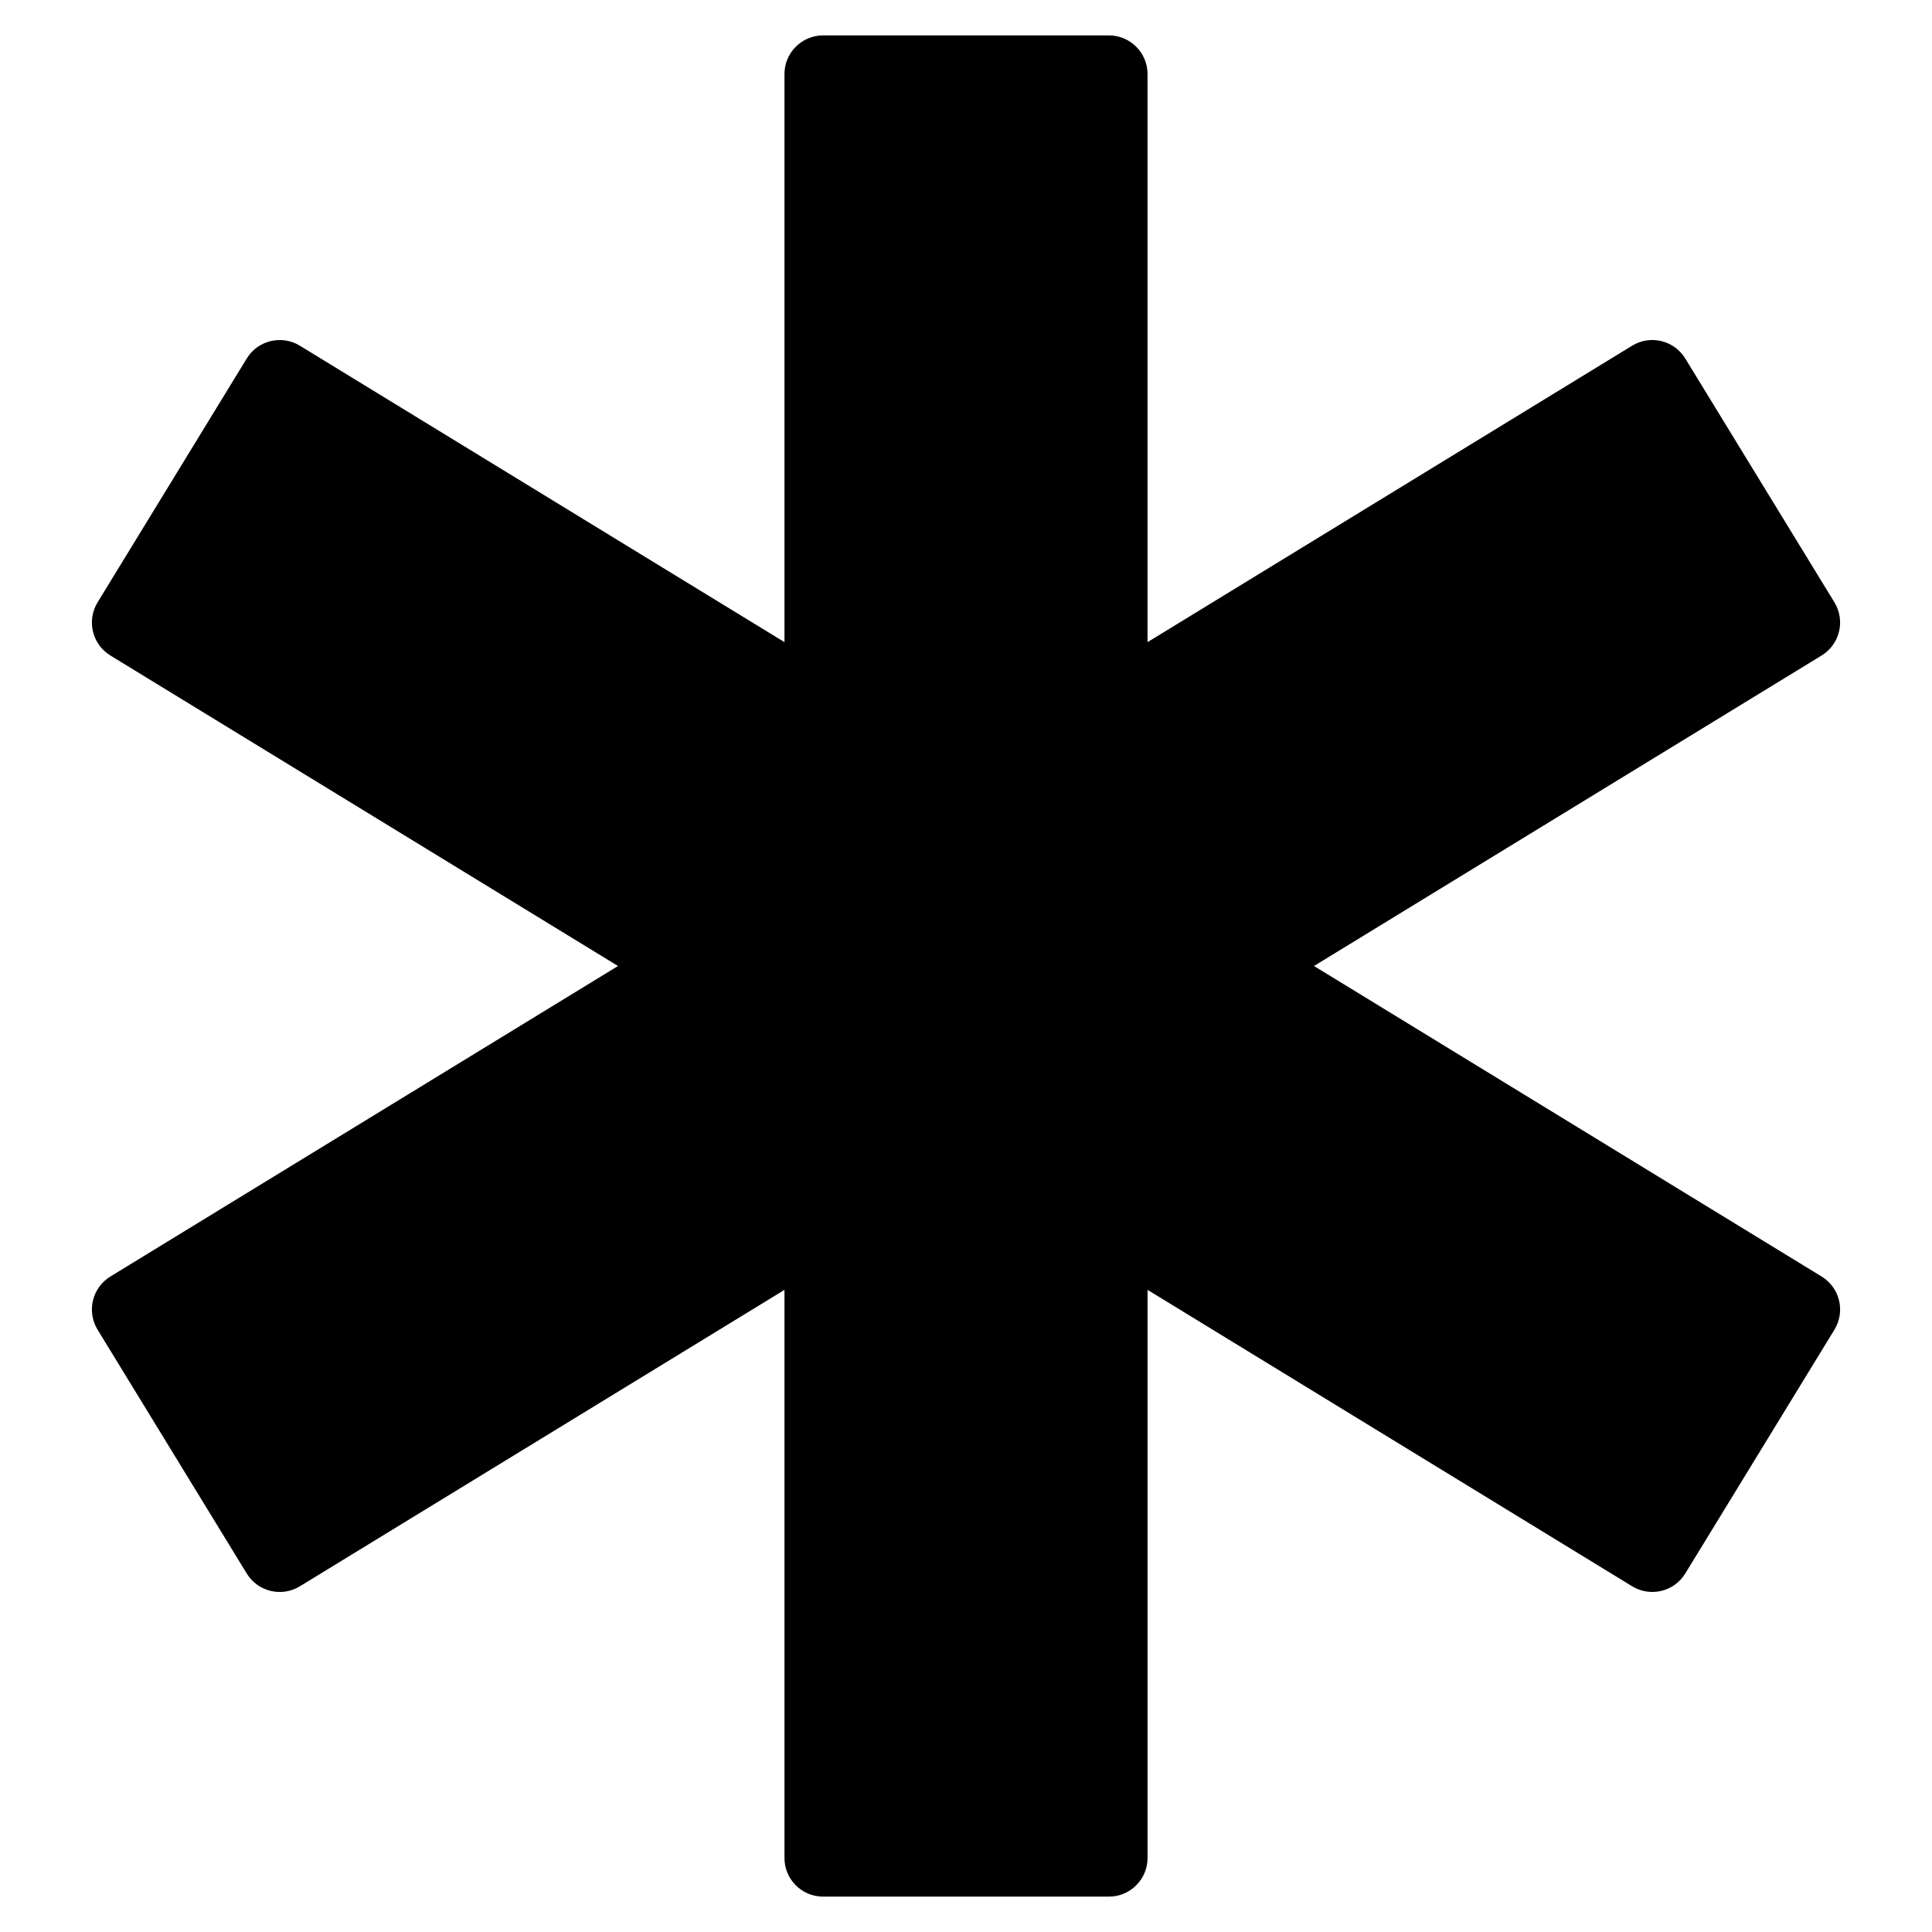 <?xml version="1.0" encoding="utf-8"?>
<!-- Generator: Adobe Illustrator 16.0.0, SVG Export Plug-In . SVG Version: 6.00 Build 0)  -->
<!DOCTYPE svg PUBLIC "-//W3C//DTD SVG 1.1//EN" "http://www.w3.org/Graphics/SVG/1.1/DTD/svg11.dtd">
<svg version="1.1" id="Layer_3" xmlns="http://www.w3.org/2000/svg" xmlns:xlink="http://www.w3.org/1999/xlink" x="0px" y="0px"
	 width="100px" height="100px" viewBox="0 0 100 100" enable-background="new 0 0 100 100" xml:space="preserve">
<path d="M94.288,66.073L68.012,50l26.276-16.073c0.452-0.277,0.776-0.722,0.9-1.238s0.038-1.06-0.238-1.512l-7.721-12.621
	c-0.575-0.942-1.807-1.239-2.75-0.663L59.396,33.237V3.832c0-1.104-0.896-2-2-2H42.604c-1.104,0-2,0.896-2,2v29.405L15.521,17.894
	c-0.944-0.576-2.174-0.28-2.75,0.663L5.05,31.178c-0.276,0.452-0.362,0.996-0.238,1.512s0.448,0.961,0.9,1.238L31.988,50
	L5.712,66.073c-0.452,0.277-0.776,0.722-0.9,1.238s-0.038,1.06,0.238,1.512l7.721,12.621c0.576,0.942,1.806,1.239,2.75,0.663
	l25.083-15.343v29.405c0,1.104,0.896,2,2,2h14.793c1.104,0,2-0.896,2-2V66.763l25.083,15.343c0.943,0.576,2.175,0.279,2.75-0.663
	l7.721-12.621c0.276-0.452,0.362-0.996,0.238-1.512S94.74,66.35,94.288,66.073z"/>
</svg>
